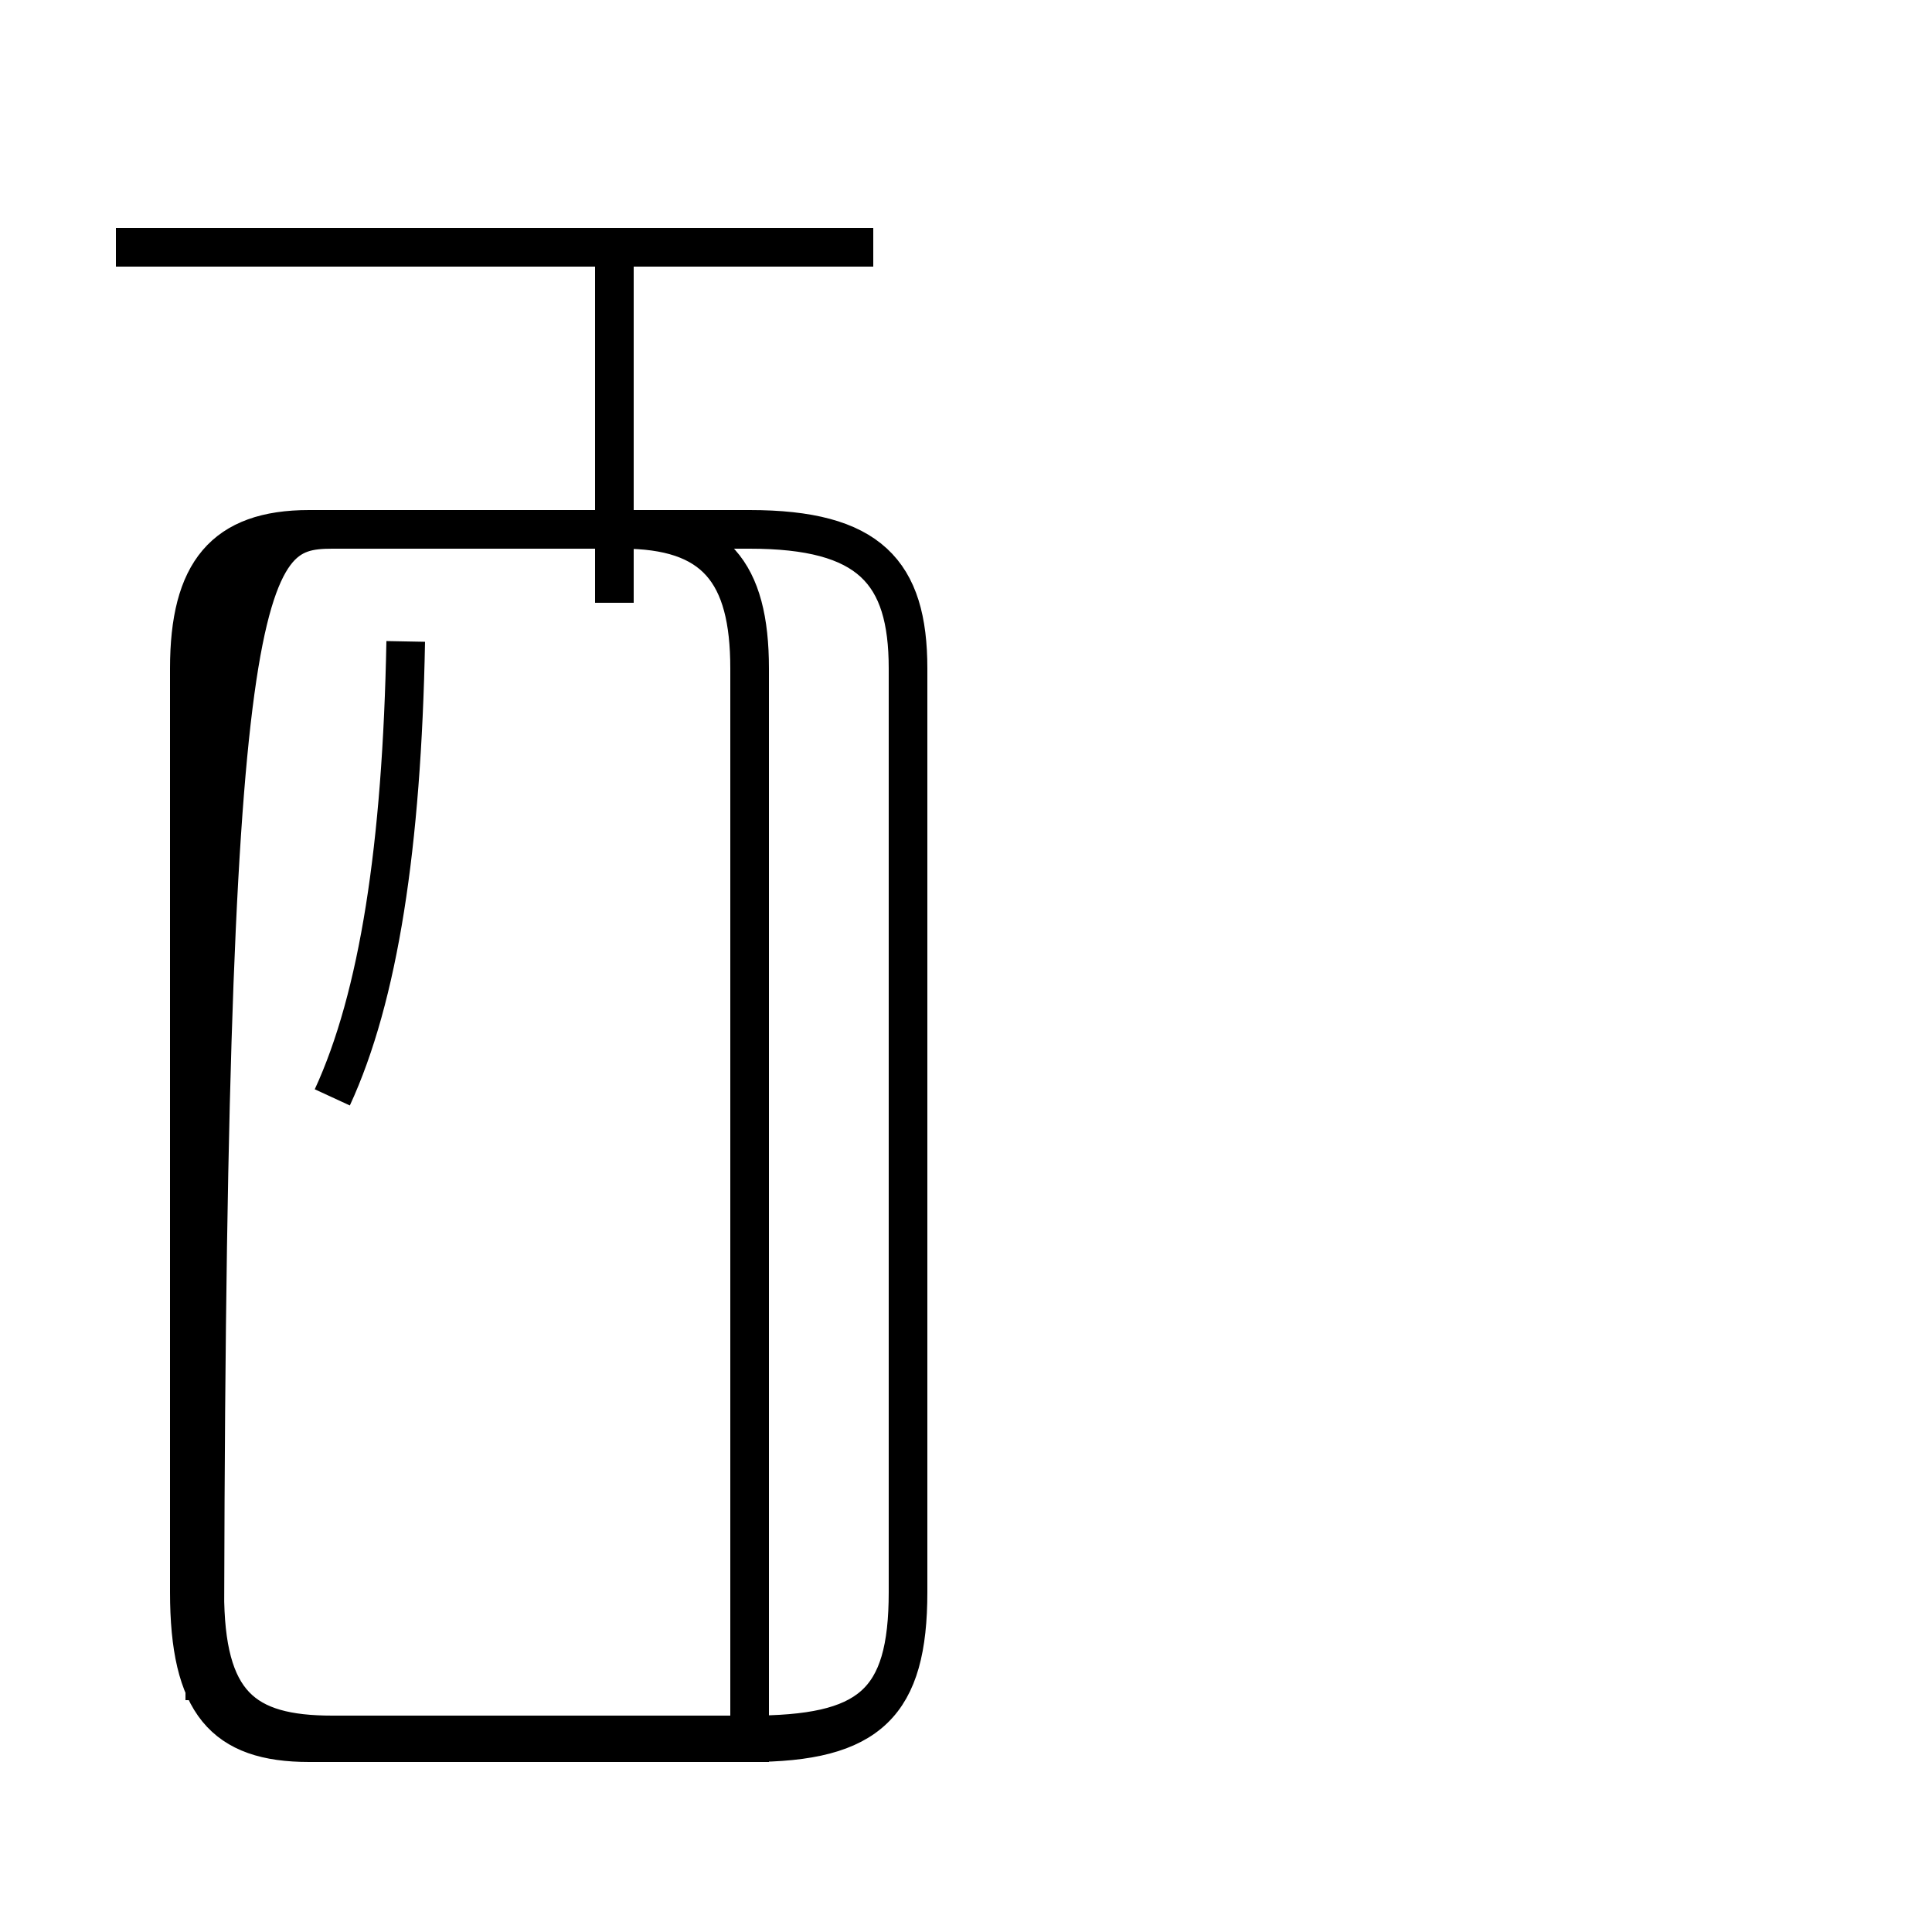 <?xml version='1.0' encoding='utf8'?>
<svg viewBox="0.0 -44.0 50.0 50.0" version="1.1" xmlns="http://www.w3.org/2000/svg">
<rect x="0.0" y="-44.0" width="50.0" height="50.0" fill="#808080" stroke="none"/>
<rect x="-1000" y="-1000" width="2000" height="2000" stroke="white" fill="white"/>
<g style="fill:none; stroke:#000000;  stroke-width:1">
<path d="M 8.6 15.6 C 9.8 18.2 10.4 22.1 10.5 27.4 M 15.9 28.4 L 15.9 37.8 M 22.6 37.6 L 3.0 37.6 M 19.4 -1.6 L 19.4 26.7 C 19.4 29.2 18.5 30.3 16.1 30.3 L 8.0 30.3 C 5.8 30.3 4.9 29.2 4.9 26.7 L 4.9 2.8 C 4.9 -0.1 5.8 -1.1 8.0 -1.1 L 19.4 -1.1 C 22.5 -1.1 23.5 -0.1 23.5 2.8 L 23.5 26.7 C 23.5 29.2 22.5 30.3 19.4 30.3 L 8.6 30.3 C 6.3 30.3 5.3 29.2 5.3 26.7 L 5.3 2.8 C 5.3 -0.1 6.3 -0.9 8.6 -0.9 L 19.4 -0.9 C 22.5 -0.9 23.5 -0.1 23.5 2.8 L 23.5 26.7 C 23.5 29.2 22.5 30.3 19.4 30.3 L 8.6 30.3 C 6.3 30.3 5.3 29.2 5.3 26.7 L 5.3 2.8 C 5.3 -0.1 6.3 -0.9 8.6 -0.9 L 19.4 -0.9 C 22.5 -0.9 23.5 -0.1 23.5 2.8 L 23.5 26.7 C 23.5 29.2 22.5 30.3 19.4 30.3 L 8.6 30.3 C 6.3 30.3 5.3 29.2 5.3 26.7 L 5.3 2.8 C 5.3 -0.1 6.3 -0.9 8.6 -0.9 L 19.4 -0.9 C 22.5 -0.9 23.5 -0.1 23.5 2.8 L 23.5 26.7 C 23.5 29.2 22.5 30.3 19.4 30.3 L 8.6 30.3 C 6.3 30.3 5.3 29.2 5.3 26.7 L 5.3 2.8 C 5.3 -0.1 6.3 -0.9 8.6 -0.9 L 19.4 -0.9 C 22.5 -0.9 23.5 -0.1 23.5 2.8 L 23.5 26.7 C 23.5 29.2 22.5 30.3 19.4 30.3 L 8.6 30.3 C 6.3 30.3 5.3 29.2 5.3 26.7 L 5.3 2.8 C 5.3 -0.1 6.3 -0.9 8.6 -0.9 L 19.4 -0.9 C 22.5 -0.9 23.5 -0.1 23.5 2.8 L 23.5 26.7 C 23.5 29.2 22.5 30.3 19.4 30.3 L 8.6 30.3 C 6.3 30.3 5.3 29.2 5.3 26.7 L 5.3 2.8 C 5.3 -0.1 6.3 -0.9 8.6 -0.9 L 19.4 -0.9 C 22.5 -0.9 23.5 -0.1 23.5 2.8 L 23.5 26.7 C 23.5 29.2 22.5 30.3 19.4 30.3 L 8.6 30.3 C 6.3 30.3 5.3 29.2 5.3 26.7 L 5.3 2.8 C 5.3 -0.1 6.3 -0.9 8.6 -0.9 L 19.4 -0.9 C 22.5 -0.9 23.5 -0.1 23.5 2.8 L 23.5 26.7 C 23.5 29.2 22.5 30.3 19.4 30.3 L 8.6 30.3 C 6.3 30.3 5.3 29.2 5.3 26.7 L 5.3 2.8 C 5.3 -0.1 6.3 -0.9 8.6 -0.9 L 19.4 -0.9 C 22.5 -0.9 23.5 -0.1 23.5 2.8 L 23.5 26.7 C 23.5 29.2 22.5 30.3 19.4 30.3 L 8.6 30.3 C 6.3 30.3 5.3 29.2 5.3 26.7 L 5.3 2.8 C 5.3 -0.1 6.3 -0.9 8.6 -0.9 L 19.4 -0.9 C 22.5 -0.9 23.5 -0.1 23.5 2.8 L 23.5 26.7 C 23.5 29.2 22.5 30.3 19.4 30.3 L 8.6 30.3 C 6.3 30.3 5.3 29.2 5.3 26.7 L 5.3 2.8 C 5.3 -0.1 6.3 -0.9 8.6 -0.9 L 19.4 -0.9 C 22.5 -0.9 23.5 -0.1 23.5 2.8 L 23.5 26.7 C 23.5 29.2 22.5 30.3 19.4 30.3 L 8.6 30.3 C 6.3 30.3 5.3 29.2 5.3 26.7 L 5.3 2.8 C 5.3 -0.1 6.3 -0.9 8.6 -0.9 L 19.4 -0.9 C 22.5 -0.9 23.5 -0.1 23.5 2.8 L 23.5 26.7 C 23.5 29.2 22.5 30.3 19.4 30.3 L 8.6 30.3 C 6.3 30.3 5.3 29.2 5.3 26.7 L 5.3 2.8 C 5.3 -0.1 6.3 -0.9 8.6 -0.9 L 19.4 -0.9 C 22.5 -0.9 23.5 -0.1 23.5 2.8 L 23.5 26.7 C 23.5 29.2 22.5 30.3 19.4 30.3 L 8.6 30.3 C 6.3 30.3 5.3 29.2 5.3 26.7 L 5.3 2.8 C 5.3 -0.1 6.3 -0.9 8.6 -0.9 L 19.4 -0.9 C 22.5 -0.9 23.5 -0.1 23.5 2.8 L 23.5 26.7 C 23.5 29.2 22.5 30.3 19.4 30.3 L 8.6 30.3 C 6.3 30.3 5.3 29.2 5.3" transform="scale(1, -1)" />
</g>
</svg>